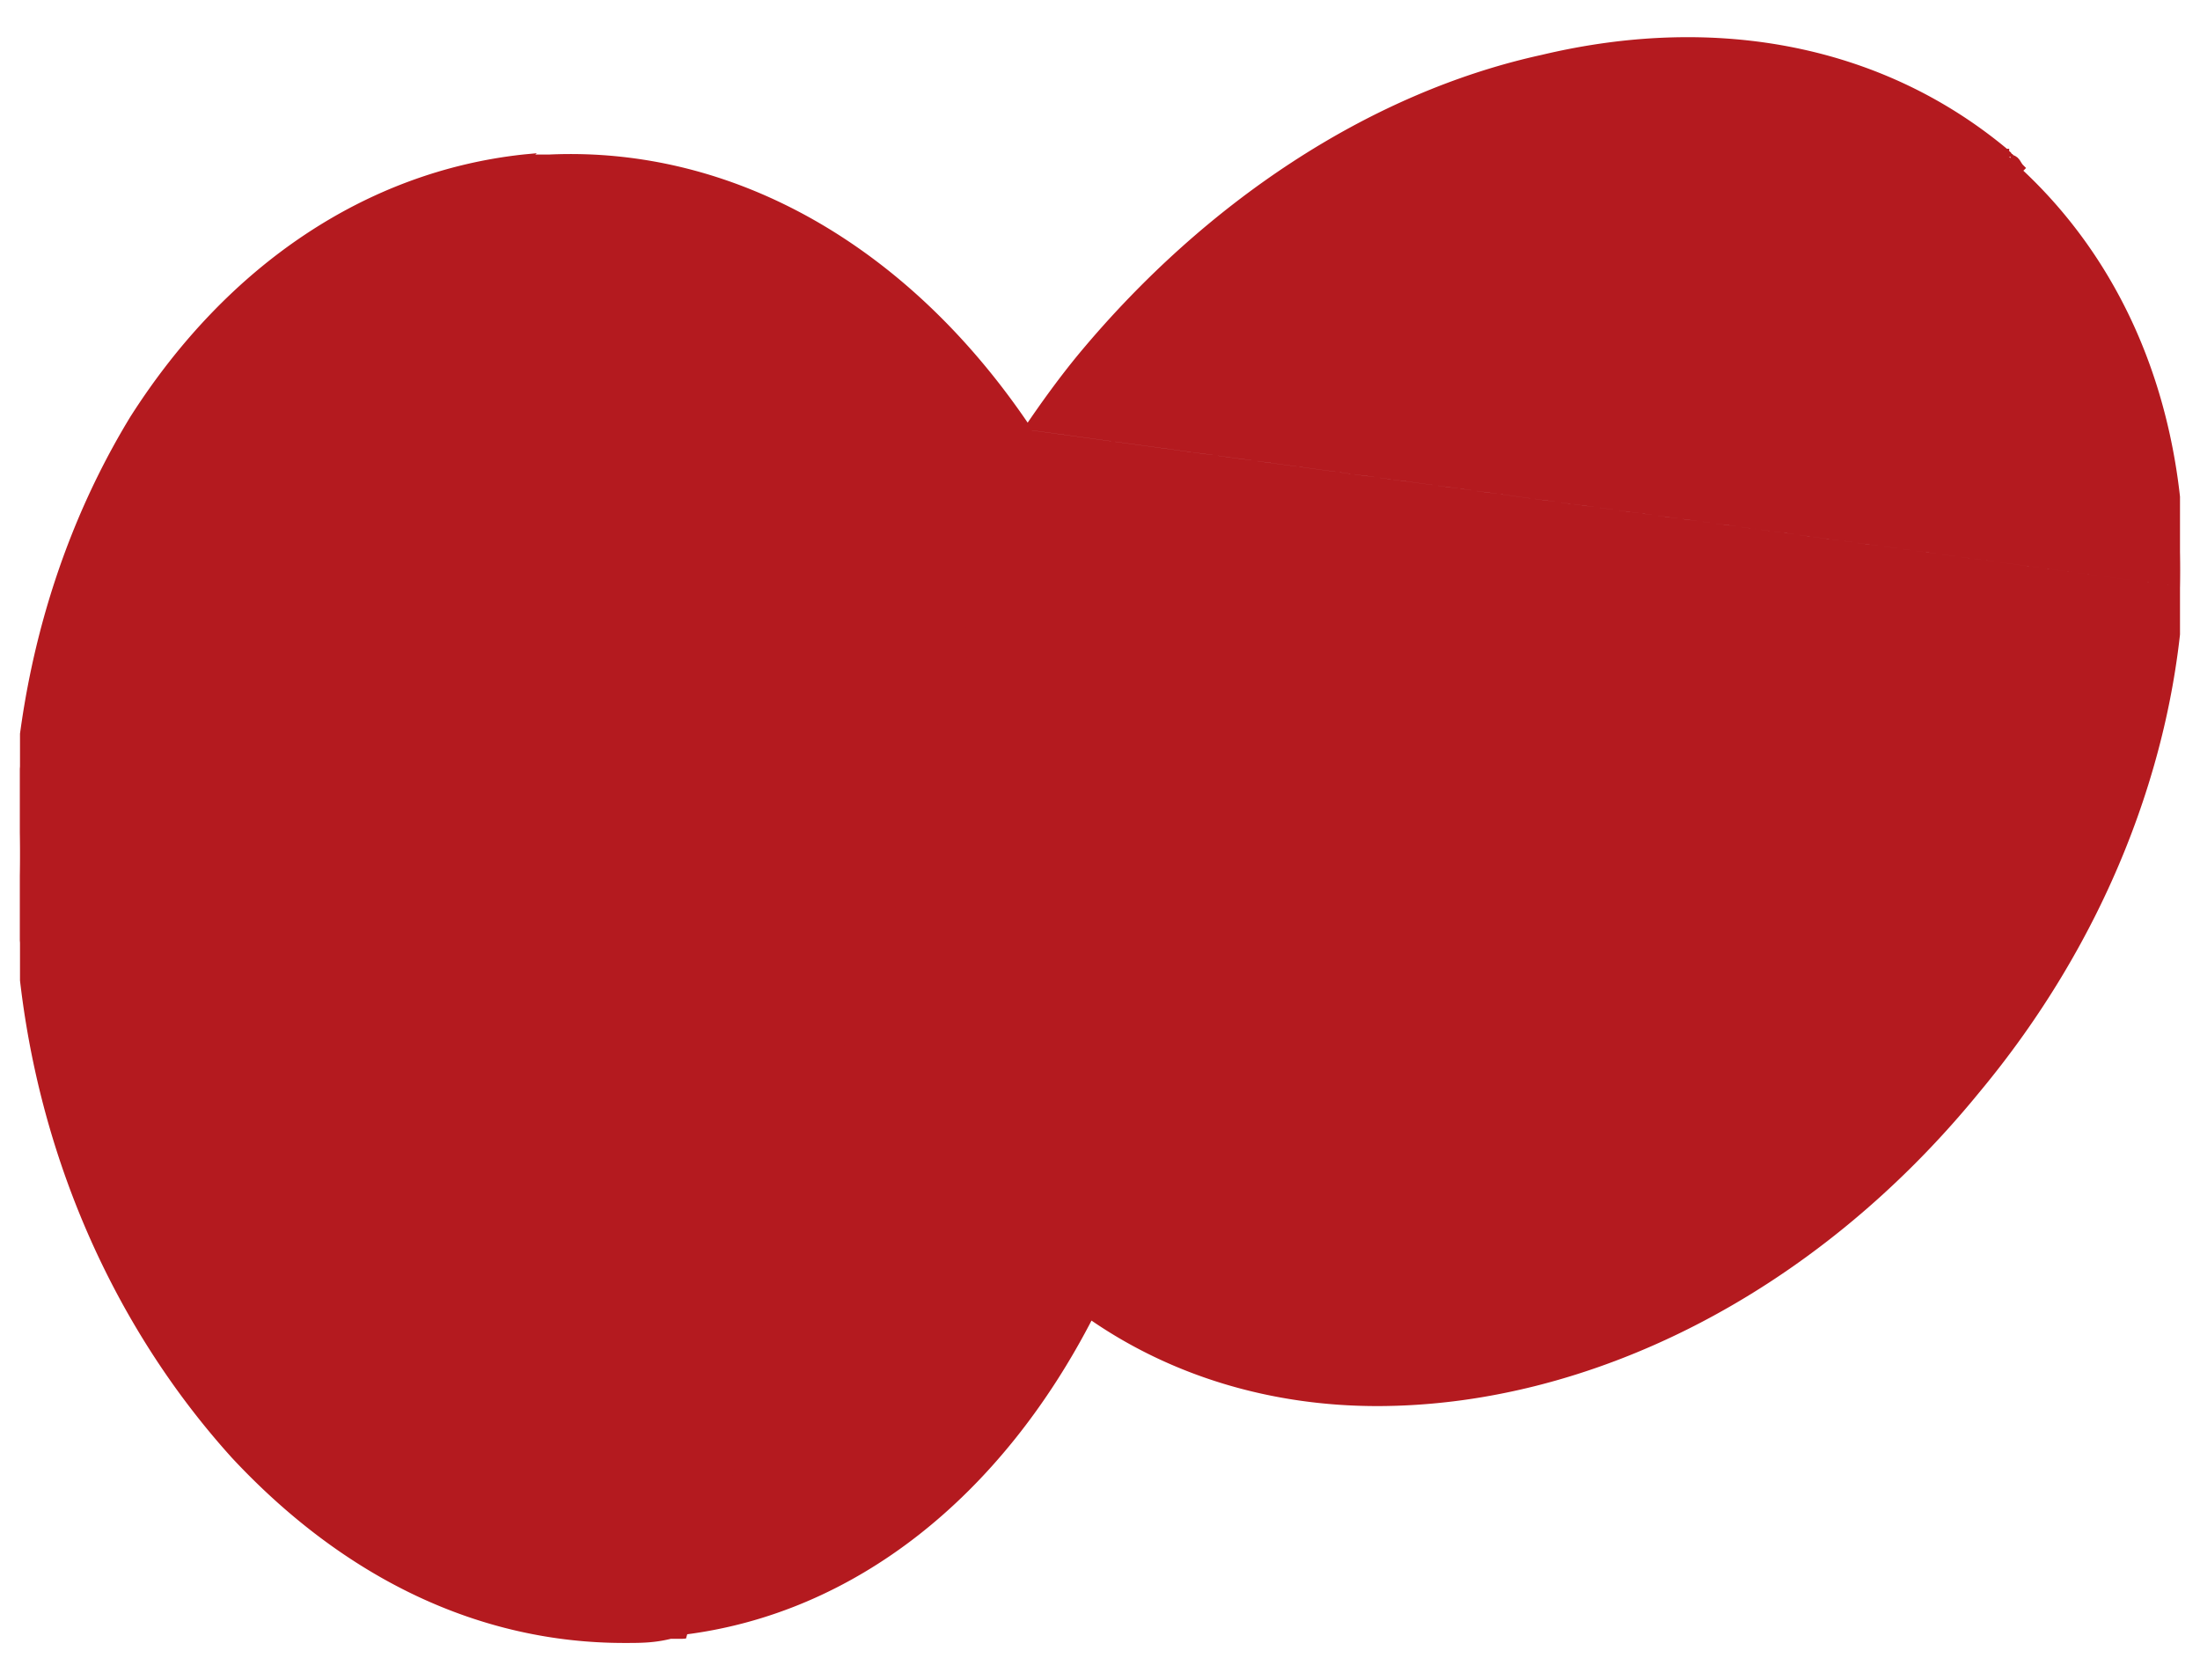 <svg width="55" height="42" fill="none" xmlns="http://www.w3.org/2000/svg"><g clip-path="url(#clip0)"><path d="M25.692 10.744c.402-.596.89-1.273 1.378-1.86C30.2 5.129 34.274 2.41 38.563 1.47c4.393-1.046 8.481-.21 11.524 2.308l.007.006h0l.01.01.004.004.005.004.008.009.008.007h0v.001h.001v.001l.002.002.002.002h.001l.001.002.004.003.001.002.002.002.007.006h0v.001h0l.001.001.002.002.003.003.011.011.002.002h0l.001.001.003.003.003.002h0v.001h0l.002.002.01.01.01.01.02.02.01.01.002.001h0l.002.002.001.002h0l.001.001.002.002.001.001.003.003.007.006.006.007.004.003.001.002.002.002h.001c.003.004.001.002 0 0l.001.002.002.002.004.003.01.01c.026.006.05.016.072.032a.27.27 0 01.069.073l.024.039c.02.031.036.058.067.089l-.07.07c2.703 2.496 4.159 6.136 4.055 10.399m-28.803-3.924l-8.735 30.024h.104c4.263-.52 7.902-3.432 10.19-7.903 2.08 1.456 4.575 2.184 7.175 2.184 5.2 0 10.814-2.704 14.974-7.8 3.119-3.743 4.887-8.214 5.095-12.581m-28.803-3.924c-3.027-4.518-7.386-6.99-11.96-6.782h-.001 0-.001 0-.002 0-.001 0-.002 0-.001 0-.001 0-.002 0-.001 0-.001 0-.001 0-.001 0-.002 0-.001 0-.001 0-.001 0-.001 0-.001 0-.001 0-.001 0-.001 0-.001 0-.001 0-.001 0-.001 0-.001 0-.001 0-.001 0-.001 0-.001 0-.001 0-.001 0-.001 0-.001 0-.001 0-.001 0-.001 0-.001 0-.001 0-.001 0-.001 0-.001 0-.001 0-.001 0-.001 0-.001 0-.001 0-.001 0-.001 0-.001 0-.001 0-.001 0-.001 0-.001 0-.001 0-.001 0-.001 0-.001 0-.001 0-.001 0-.001 0-.001 0-.001 0-.001 0-.001 0-.001 0-.001 0-.001 0-.001 0-.001 0-.001 0-.001 0-.001 0-.001 0-.001 0-.001 0-.001 0-.001 0-.001 0-.001 0-.001 0-.001 0-.001 0-.001 0-.001 0-.001 0-.001 0-.001 0-.001 0-.001 0-.001 0-.001 0-.001 0-.001 0-.001 0-.001 0-.001 0-.001 0-.001 0-.001 0-.001 0-.001 0-.001 0-.001 0-.001 0-.001 0-.001 0-.001 0-.001 0-.001 0-.001 0-.001 0-.001 0-.001 0-.001 0-.001 0-.001 0-.001 0-.001 0-.001 0-.001 0-.001 0-.001 0-.001 0-.001 0-.001 0-.001 0-.001 0-.001 0-.001 0-.001 0-.001 0-.001 0-.001 0-.001 0-.001 0-.001 0-.001 0-.001 0-.001 0-.001 0-.001 0-.001 0-.001 0-.001 0-.001 0-.001 0-.001 0-.001 0-.001 0-.001 0-.001 0-.001 0-.001 0-.001 0-.001 0-.001 0-.001 0-.001 0-.001 0-.001 0-.001 0-.001 0-.001 0-.001 0-.001 0-.001 0-.001 0-.001 0-.001 0-.001 0-.001 0-.001 0-.001 0-.002 0-.001 0-.001 0-.001 0-.001 0-.001 0-.001 0-.001 0-.001 0-.001 0-.002 0-.001 0-.001 0-.001 0-.002 0-.001 0-.001 0-.002 0-.001 0-.002 0-.001 0-.002 0-.001 0-.002 0-.002 0-.001 0-.002 0-.002 0-.002 0-.001 0-.002 0-.002 0-.002 0-.002 0-.001 0-.002 0-.002 0-.002 0-.002 0-.001 0-.002 0-.002 0-.001 0-.002 0-.002 0-.001 0-.002 0-.001 0-.002 0-.001 0-.002 0-.001 0-.002 0-.001 0-.002 0-.002 0-.002 0-.001 0-.002 0-.002 0-.002 0-.001 0-.002 0-.002 0-.002 0-.002 0-.002 0-.003 0-.002 0-.002 0-.002 0-.003 0-.002 0-.003 0-.002 0-.003 0-.002 0-.002 0-.002 0-.002 0-.004 0-.002 0-.004 0-.002 0-.002 0-.003 0-.002 0-.002 0-.003 0-.002 0-.002 0-.003 0-.002 0-.002 0-.004 0-.002 0-.002 0-.005 0-.002 0-.002 0-.005 0-.002 0-.002 0-.006 0-.002 0-.002 0-.006 0-.002 0-.002 0-.006 0-.002 0-.002 0-.002 0-.004 0-.002 0-.002 0-.002 0-.005 0-.002 0-.002 0-.002 0-.005 0-.002 0-.002 0-.006 0-.002 0-.002 0-.006 0-.002 0-.002 0-.005 0-.002 0-.002 0-.005 0-.002 0-.002 0-.004 0-.002 0-.002 0-.004 0-.002 0-.002 0-.004 0-.002 0-.002 0-.003 0-.002 0-.004 0-.002 0-.002 0-.002 0-.002 0-.002 0-.002 0-.002 0-.004 0-.002 0-.003 0-.002 0-.003 0-.002 0-.002 0-.002 0-.003 0-.002 0-.002 0-.002 0-.002 0-.002 0-.002 0-.002 0-.002 0-.002 0-.001 0-.002 0-.002 0-.003 0-.002 0-.001 0-.002 0-.001 0-.002 0-.001 0-.002 0-.001 0-.002 0-.001 0-.002 0-.002 0-.001 0-.002 0-.002 0-.001 0-.002 0-.002 0-.002 0-.002 0-.002 0-.002 0-.002 0-.002 0-.002 0-.002 0-.002 0-.001 0-.002 0-.002 0V3.96l-.011.001c-3.883.42-7.339 2.728-9.744 6.493h0l-.001.001C1.054 14.22.01 18.921.532 23.828c.418 4.908 2.402 9.296 5.328 12.535l.001.002c2.824 3.032 6.177 4.607 9.744 4.607h.004c.41 0 .73 0 1.152-.104h.299v0l.013-.001 8.619-30.123zm28.803 3.924l.1.002v.003l-.1-.005zM7.57 34.775l-.004-.004-.072.07.076-.066zm40.09-8.941h-.001l.077.064-.077-.064zM5.395 11.705h0l-.085-.053.085.053zm23.492-1.34v-.001l-.077-.063.077.064z" fill="#B41A1F" stroke="#B41A1F" stroke-width=".2"/></g><defs><clipPath id="clip0"><path fill="#fff" transform="translate(.5)" d="M0 0h54v42H0z"/></clipPath></defs></svg>